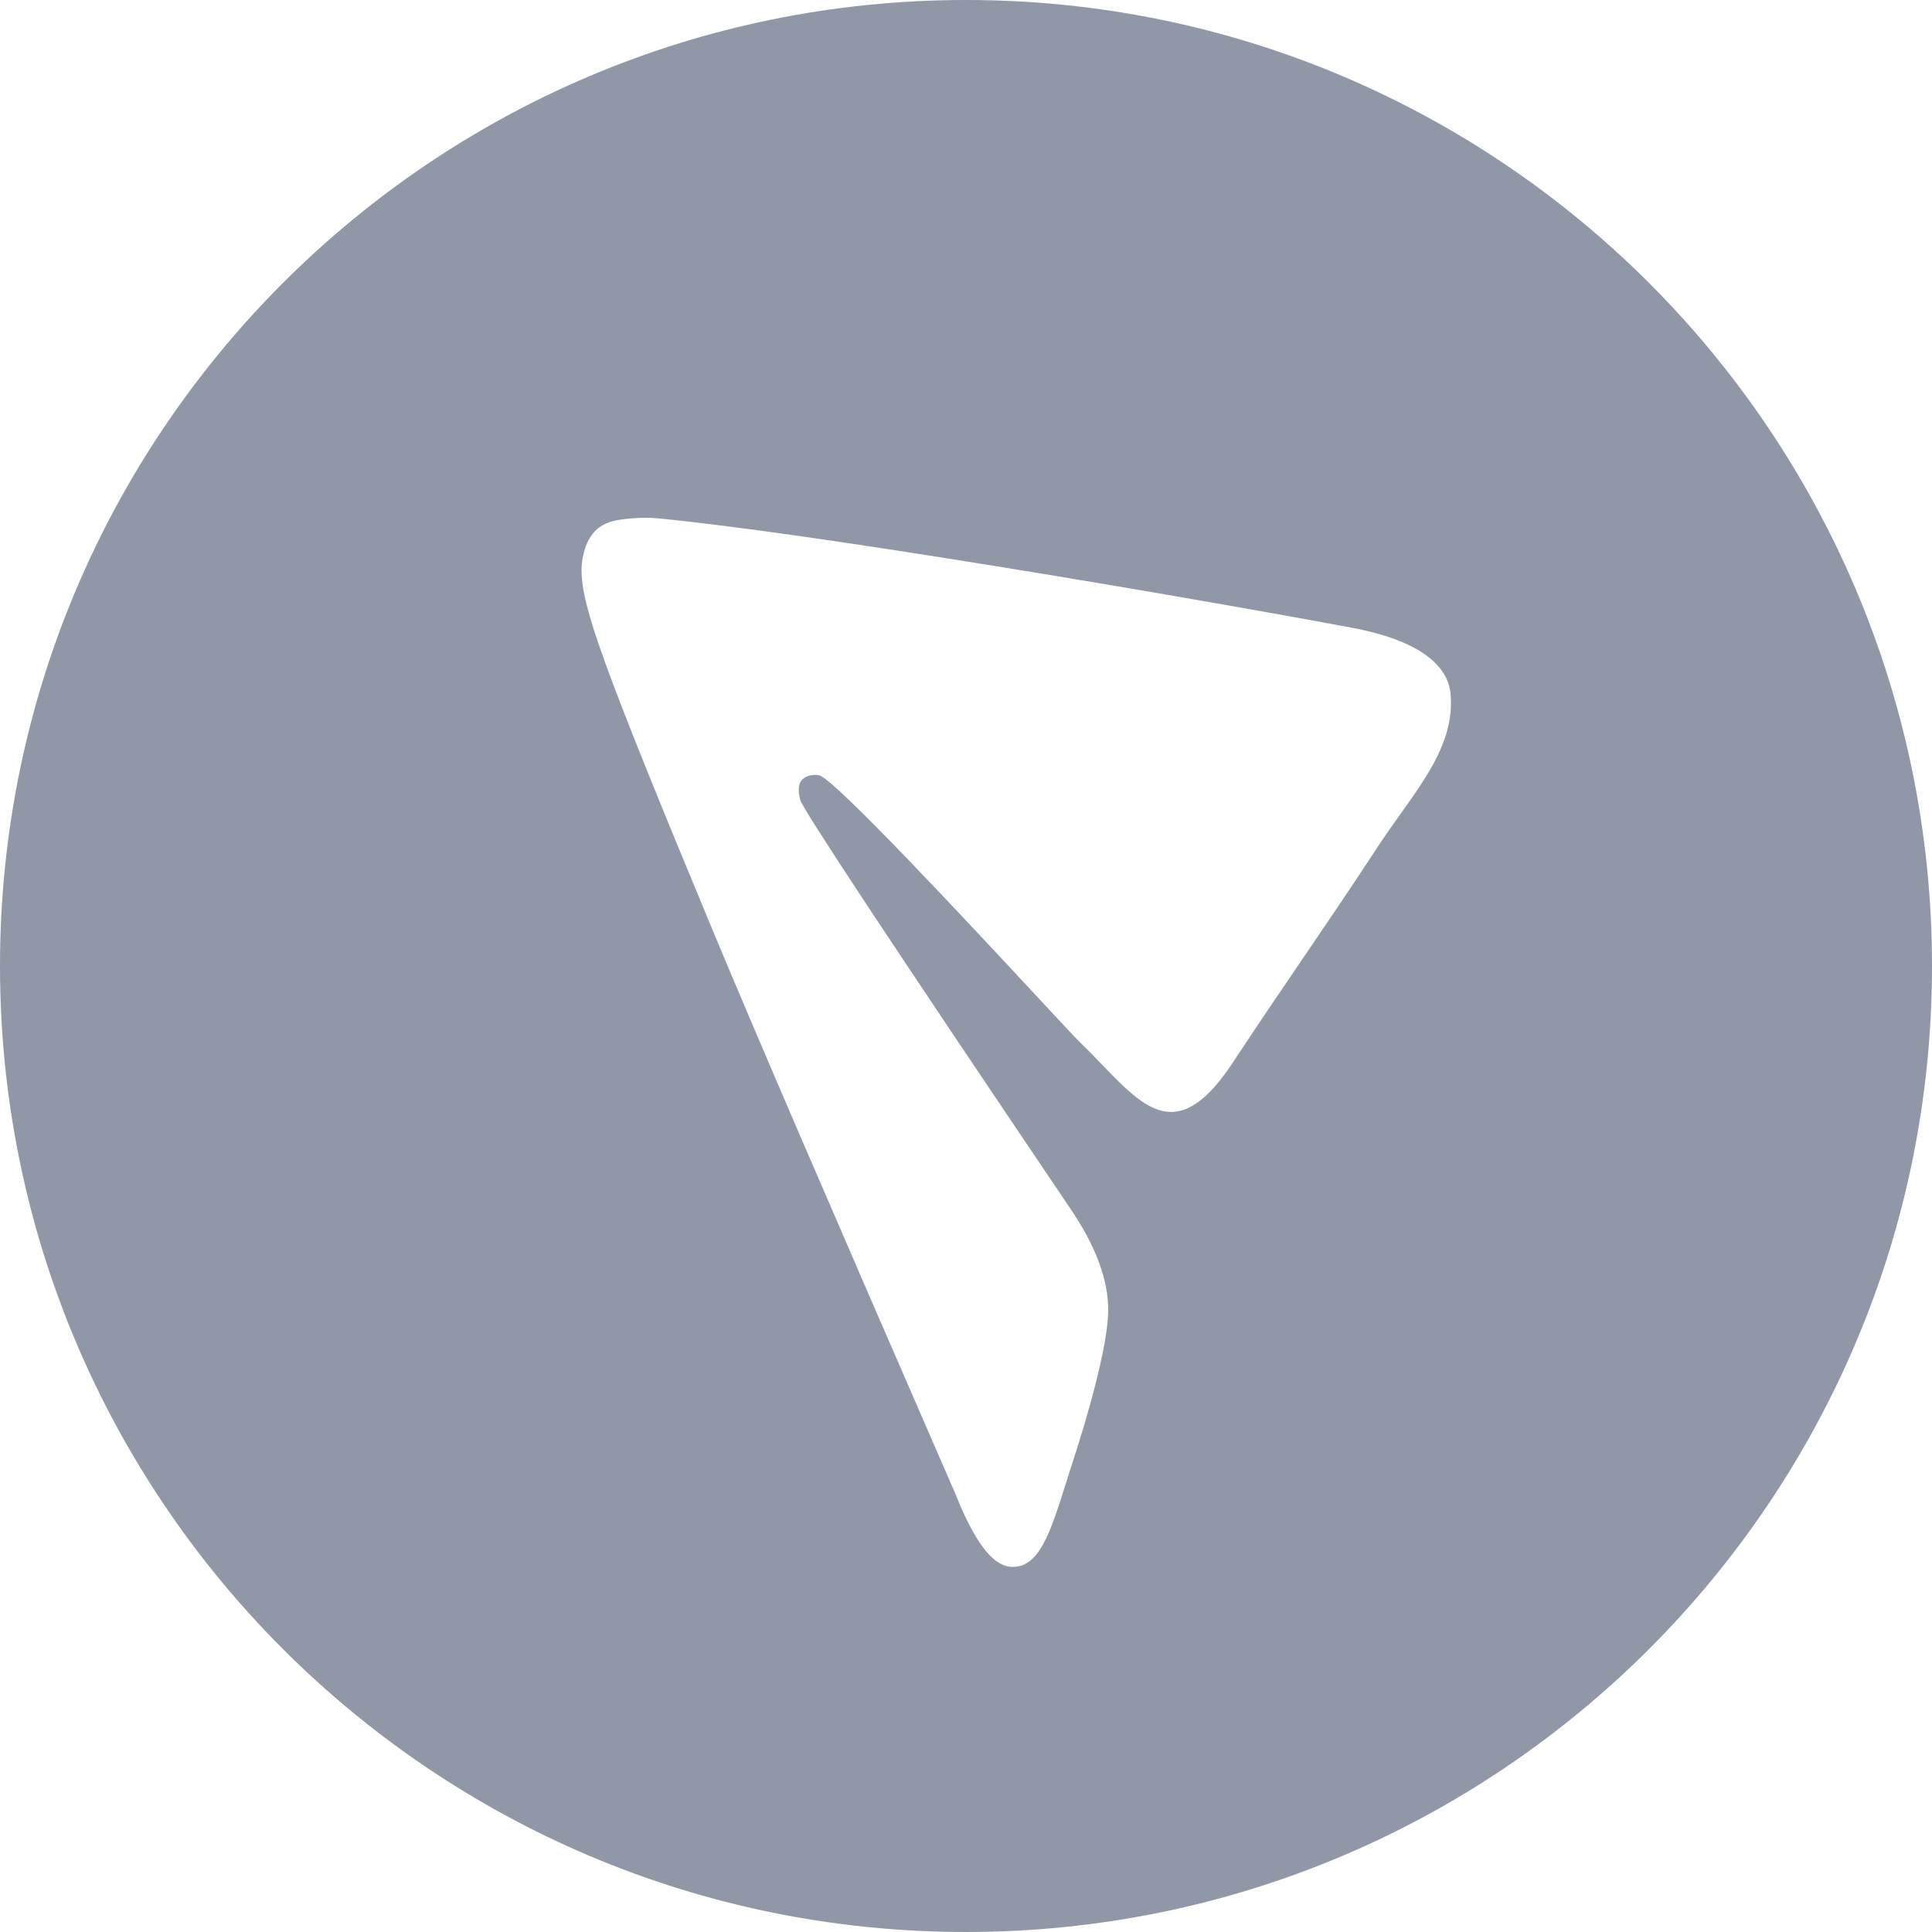 <svg width="24" height="24" viewBox="0 0 24 24" fill="none" xmlns="http://www.w3.org/2000/svg">
<path fill-rule="evenodd" clip-rule="evenodd" d="M12 0C18.627 0 24 5.373 24 12C24 18.627 18.627 24 12 24C5.373 24 0 18.627 0 12C0 5.373 5.373 0 12 0ZM8.859 11.57C9.344 12.737 10.349 15.07 11.873 18.568C12.099 19.136 12.32 19.434 12.536 19.461C12.902 19.506 13.045 19.049 13.241 18.426C13.268 18.342 13.295 18.254 13.325 18.164C13.524 17.551 13.757 16.727 13.766 16.299C13.774 15.91 13.614 15.476 13.285 14.997C11.079 11.729 9.964 10.041 9.94 9.936C9.923 9.861 9.901 9.757 9.964 9.687C10.026 9.617 10.144 9.624 10.176 9.631C10.369 9.677 12.038 11.472 12.902 12.401C13.171 12.69 13.362 12.896 13.406 12.938C13.503 13.032 13.596 13.128 13.685 13.22C14.233 13.789 14.645 14.216 15.317 13.196C15.64 12.706 15.907 12.314 16.173 11.923C16.464 11.496 16.754 11.07 17.116 10.518C17.208 10.378 17.303 10.244 17.396 10.113C17.751 9.616 18.069 9.169 18.019 8.617C17.989 8.297 17.688 7.965 16.788 7.797C14.663 7.4 10.059 6.618 8.161 6.438C7.995 6.422 7.782 6.442 7.689 6.458C7.595 6.474 7.462 6.507 7.364 6.629C7.247 6.772 7.222 6.994 7.224 7.094C7.232 7.545 7.473 8.237 8.859 11.57Z" fill="#9097A6"/>
</svg>
